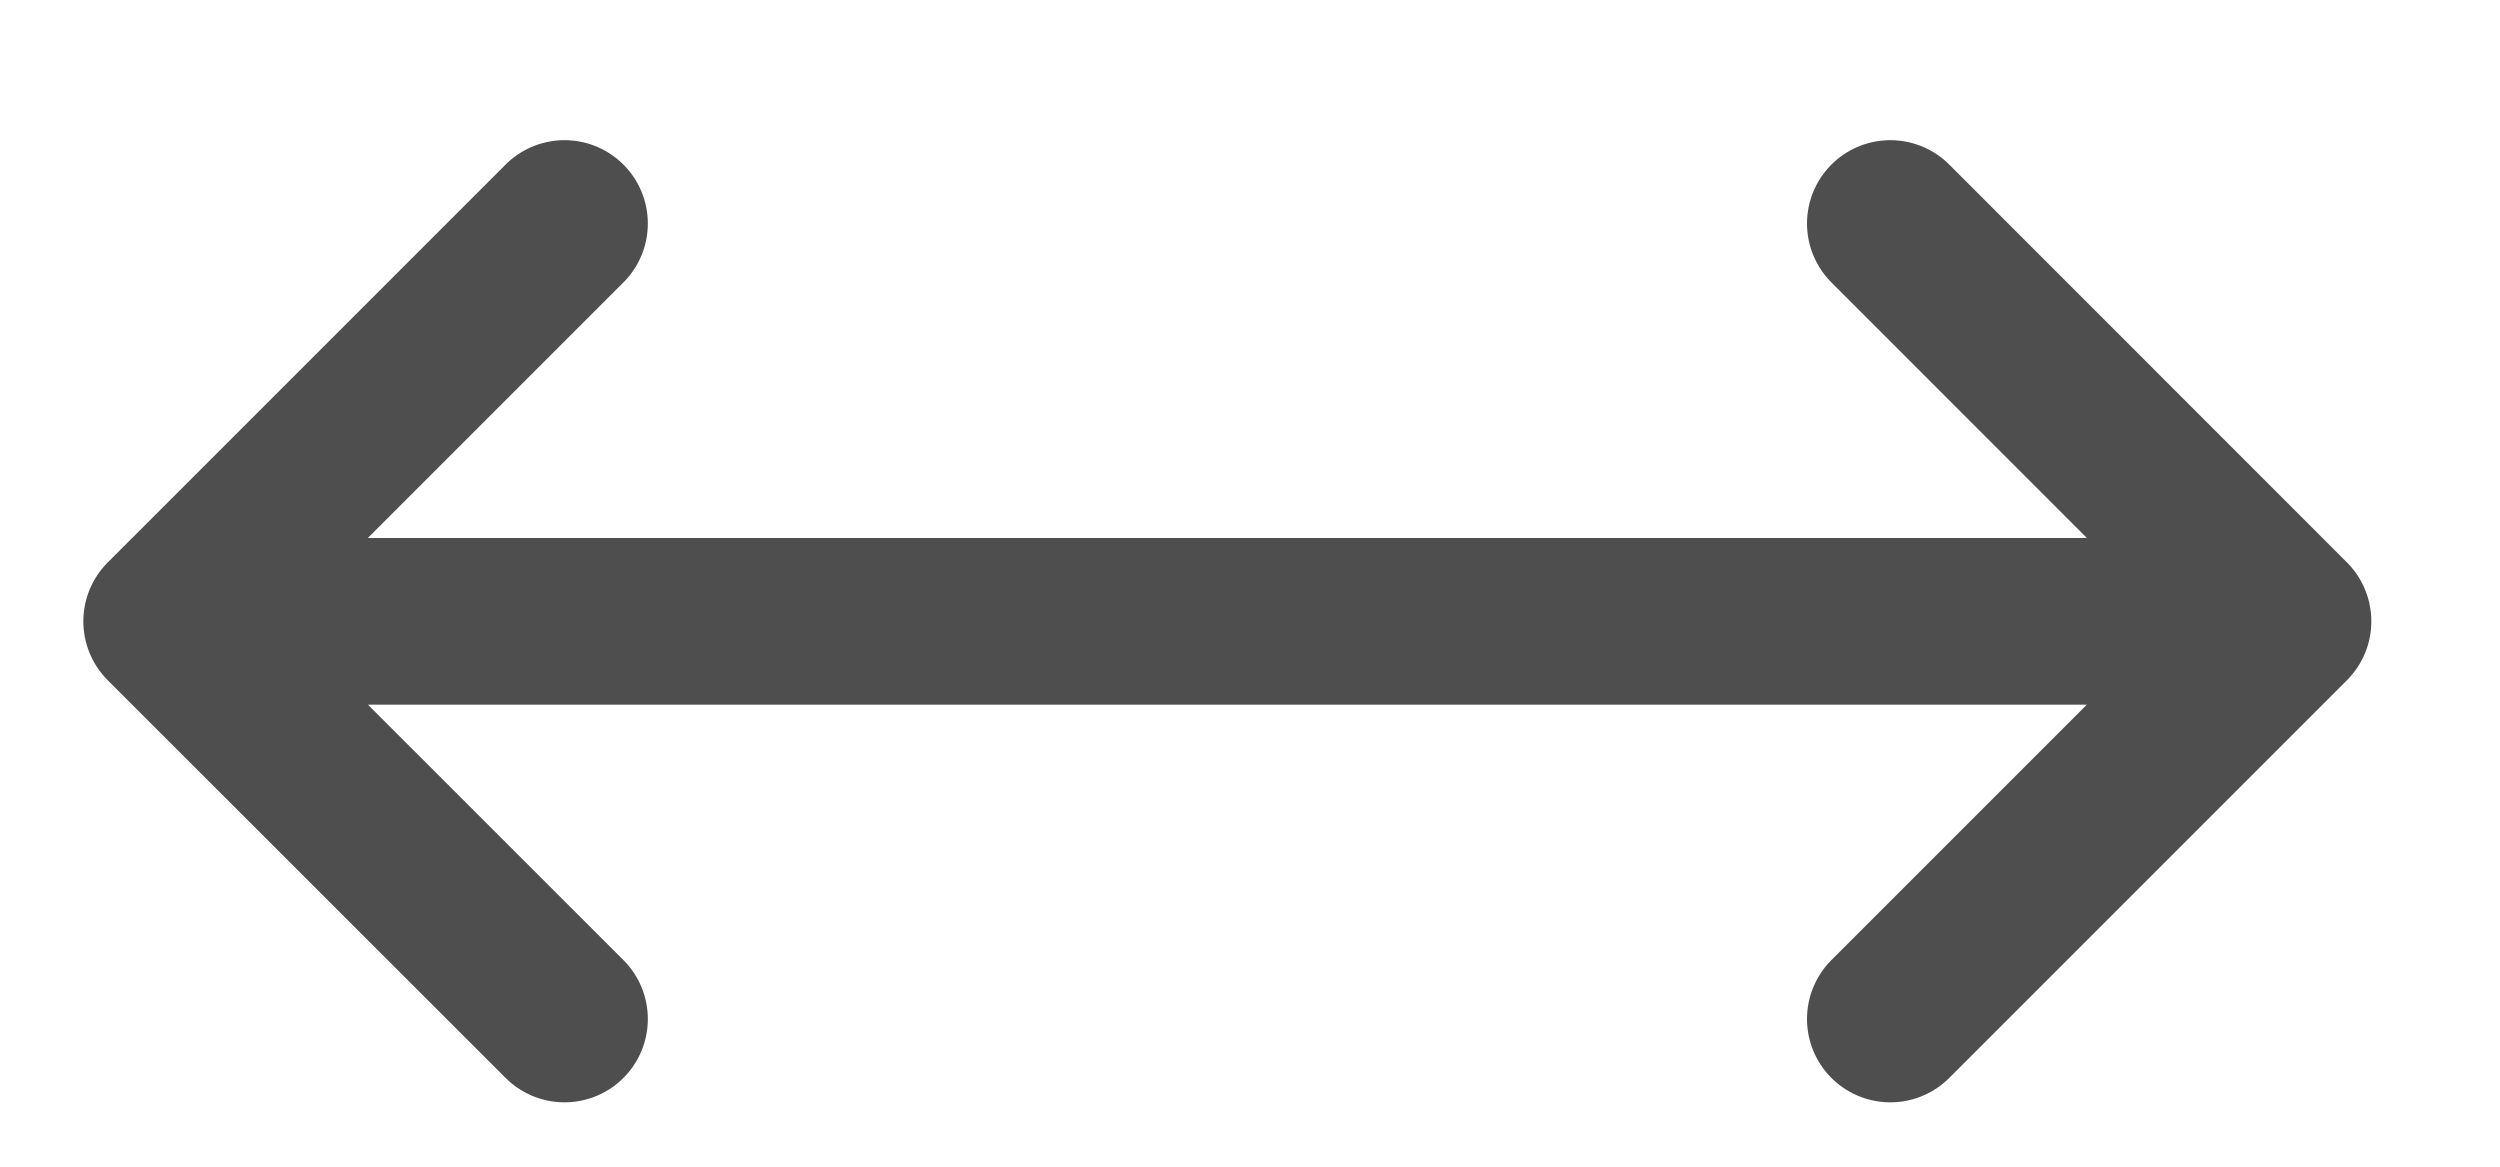 <svg width="15" height="7" viewBox="0 0 15 7" fill="none" xmlns="http://www.w3.org/2000/svg">
<path d="M11.342 1.341L13.728 3.728M13.728 3.728L11.342 6.114M13.728 3.728H1M1 3.728L3.387 1.341M1 3.728L3.387 6.114" stroke="#4E4E4E" stroke-linecap="round" stroke-linejoin="round"/>
</svg>
